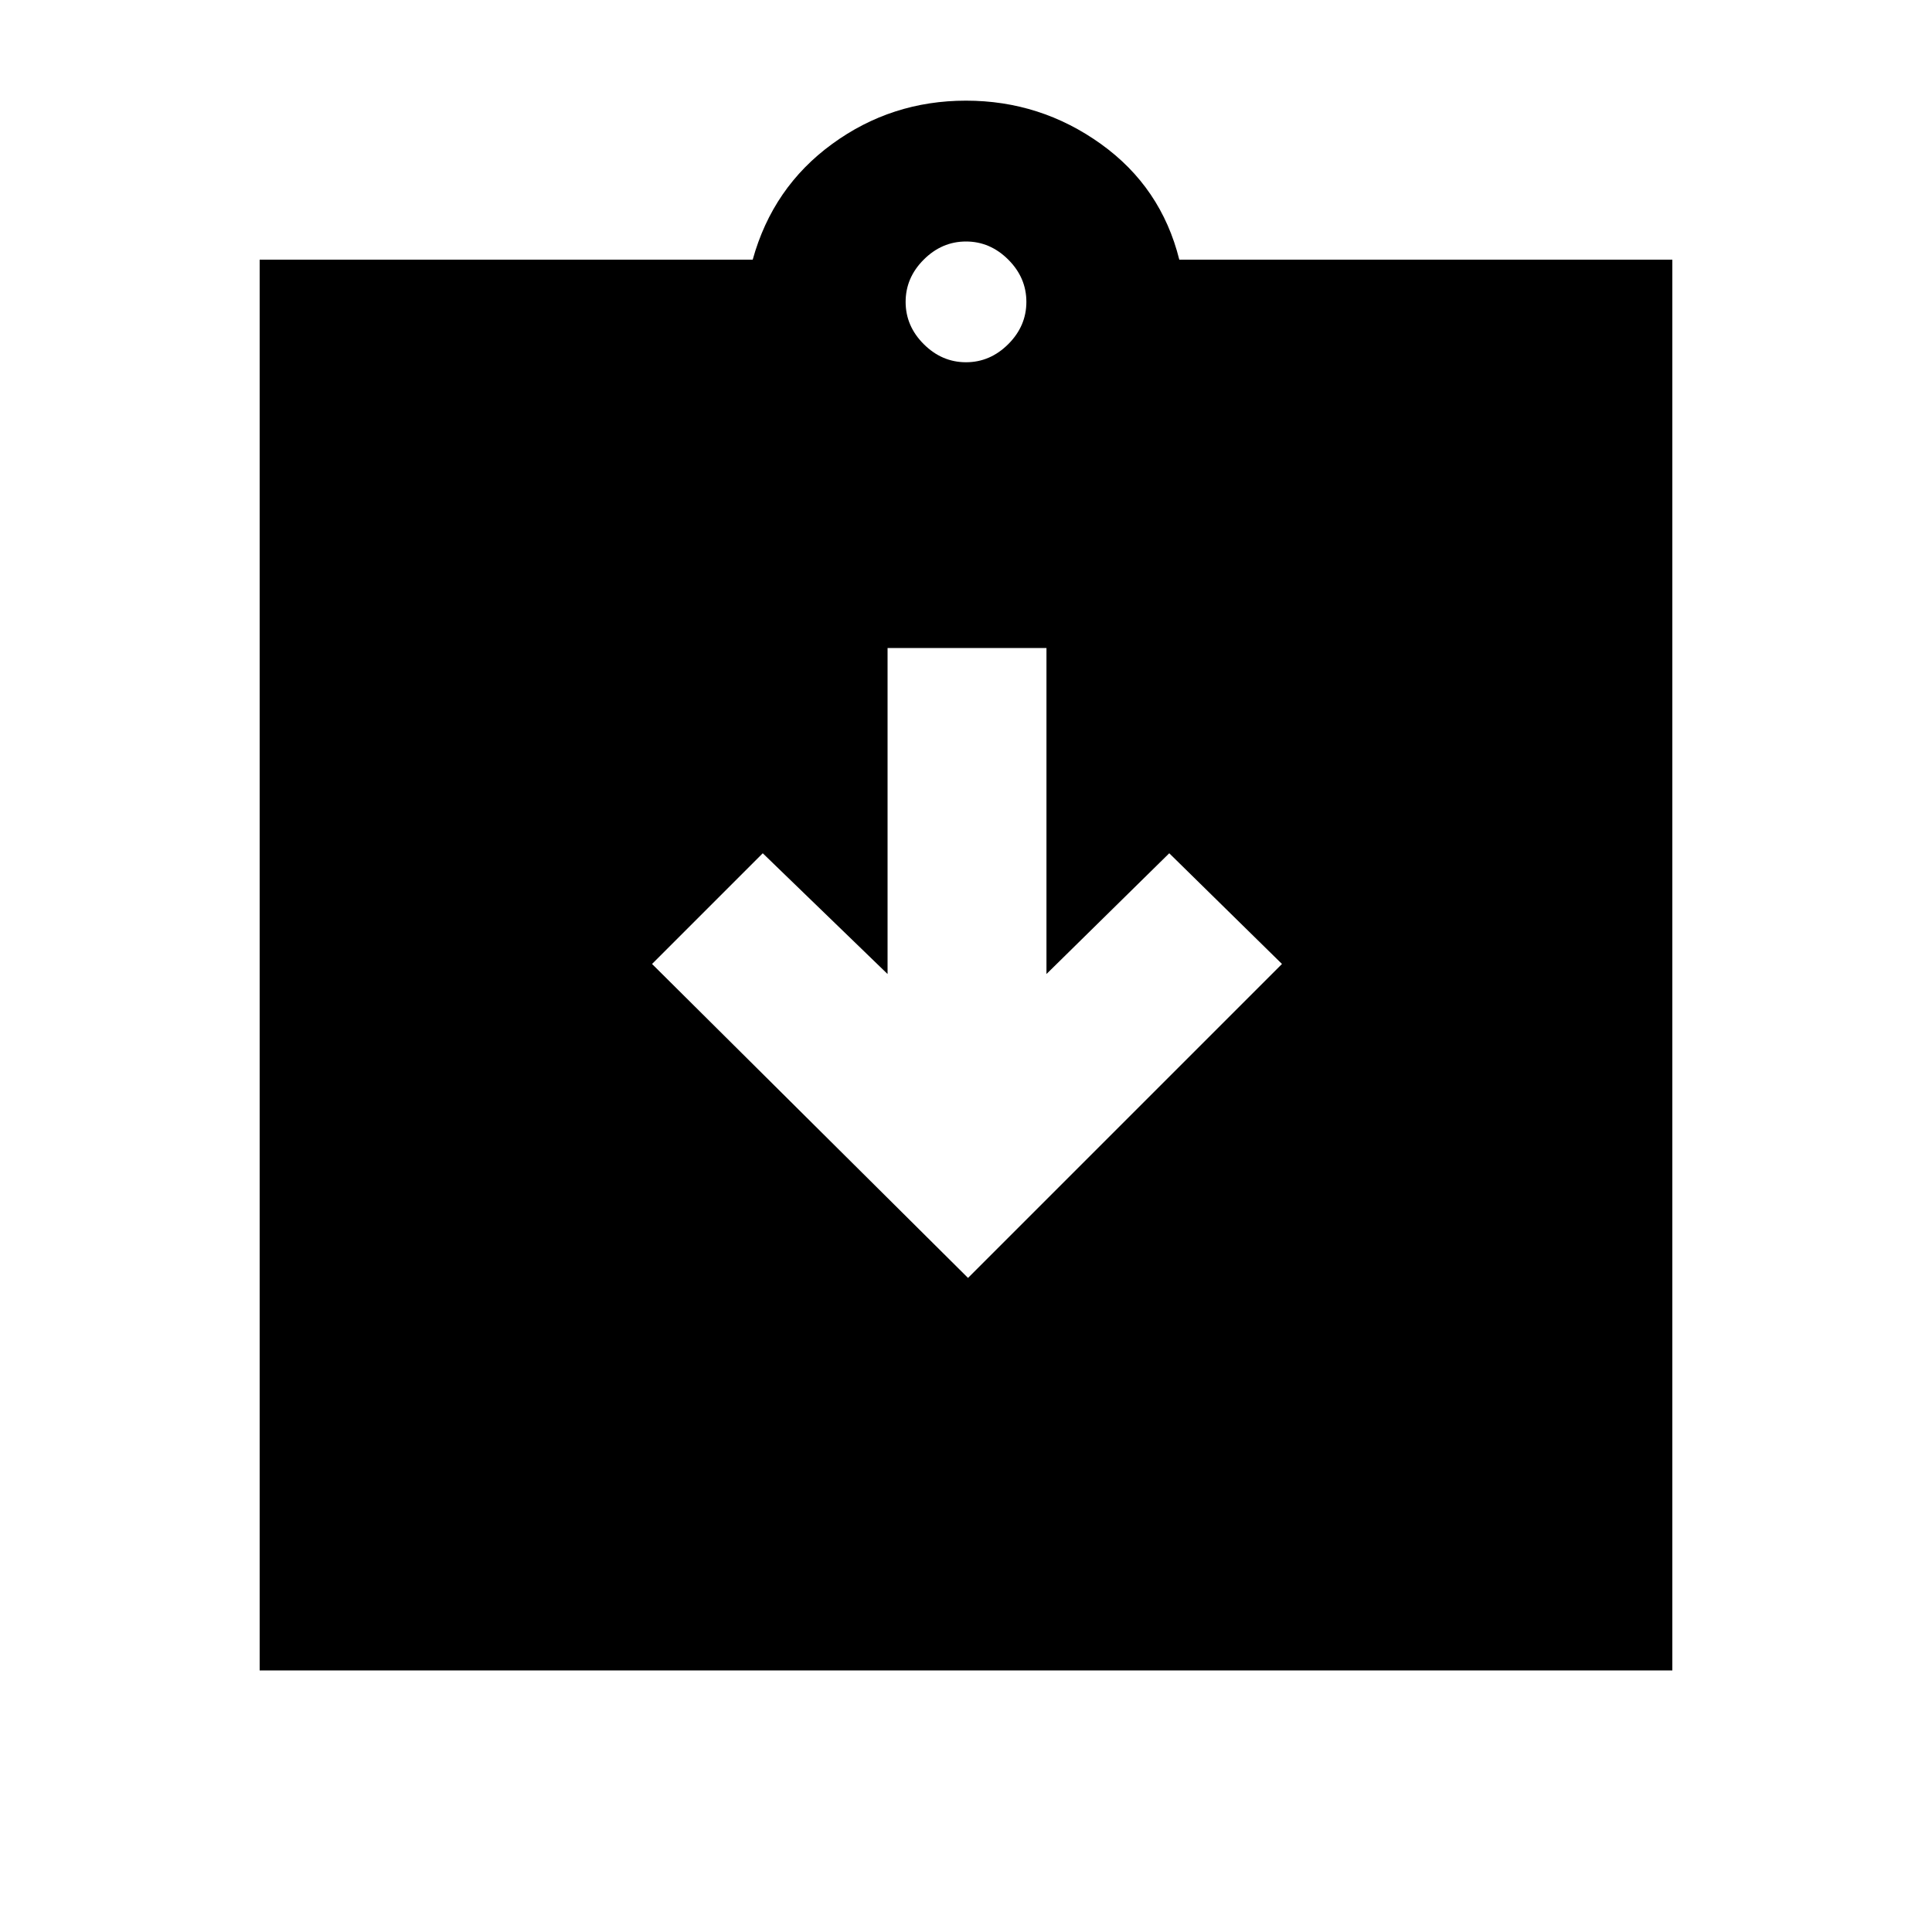 <svg xmlns="http://www.w3.org/2000/svg" height="20" width="20"><path d="m10.021 13.229 3.25-3.25-1.167-1.146-1.271 1.25V6.708H9.188v3.375l-1.292-1.25L6.75 9.979Zm-7.333 4.063V2.688h5.104q.208-.75.823-1.198.614-.448 1.385-.448t1.396.448q.625.448.812 1.198h5.104v14.604ZM10 3.75q.25 0 .438-.188.187-.187.187-.437t-.187-.437Q10.25 2.5 10 2.5t-.438.188q-.187.187-.187.437t.187.437q.188.188.438.188Z"/></svg>